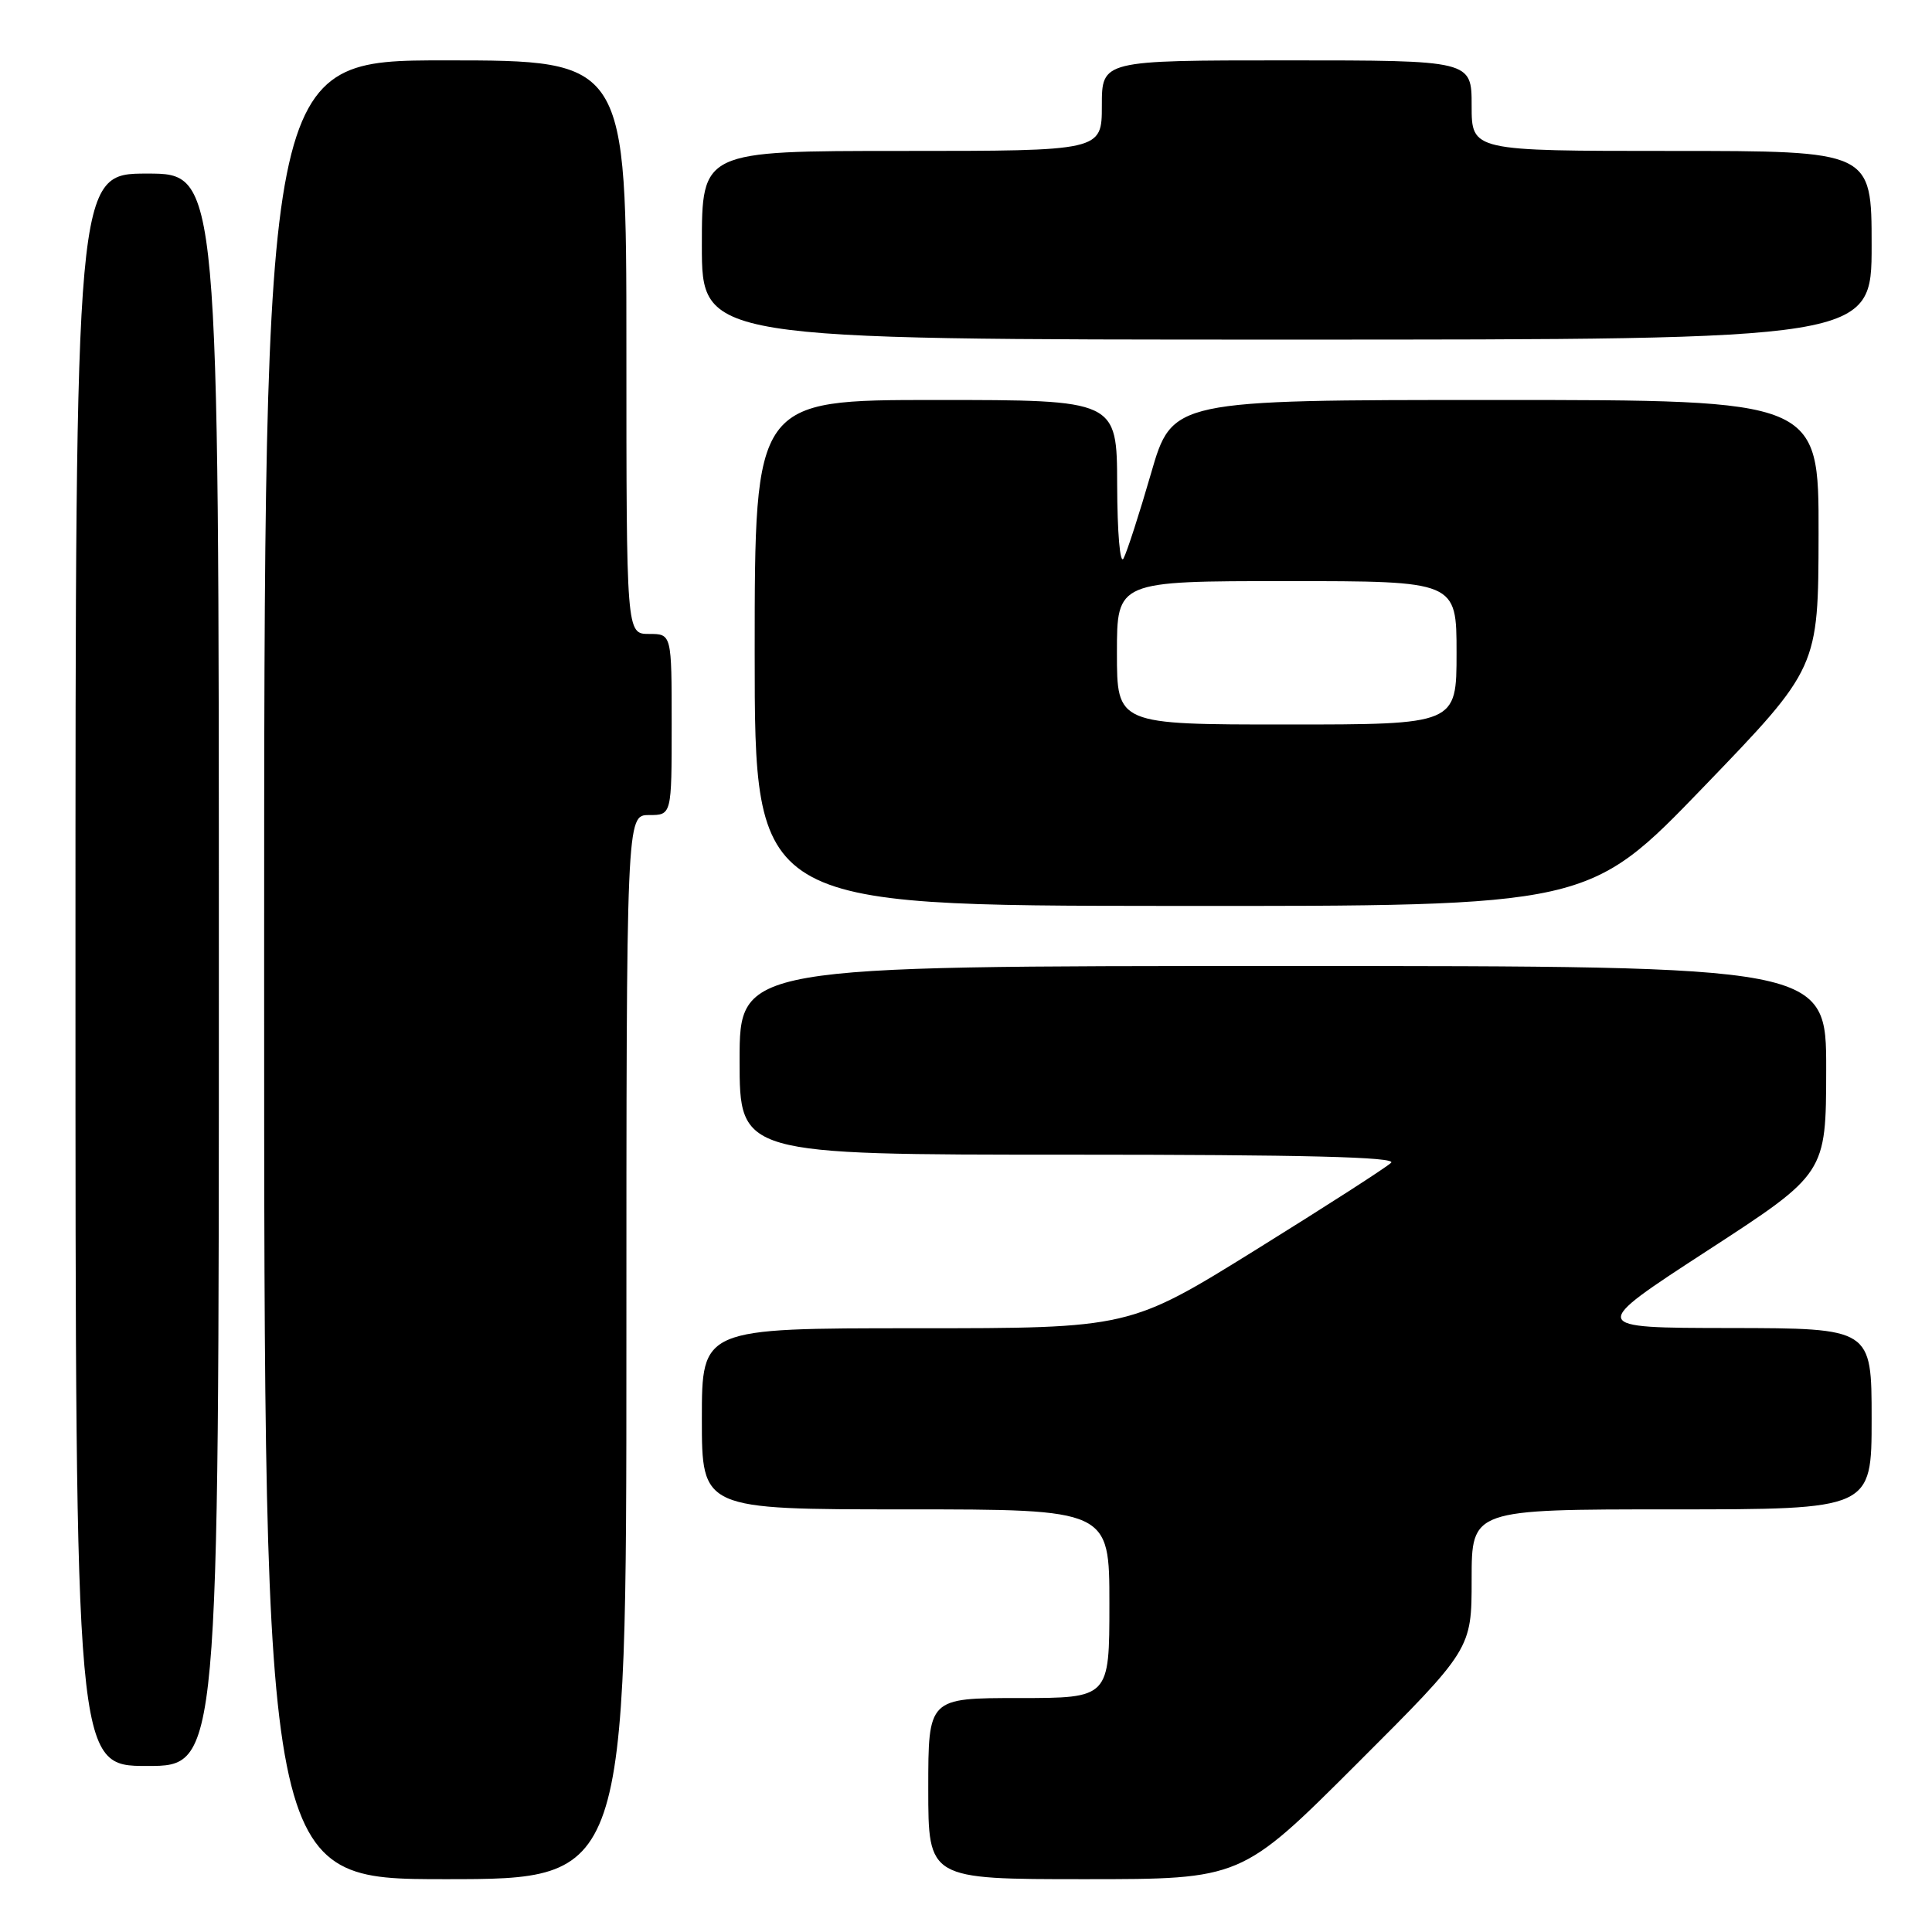 <?xml version="1.0" encoding="UTF-8" standalone="no"?>
<!DOCTYPE svg PUBLIC "-//W3C//DTD SVG 1.1//EN" "http://www.w3.org/Graphics/SVG/1.1/DTD/svg11.dtd" >
<svg xmlns="http://www.w3.org/2000/svg" xmlns:xlink="http://www.w3.org/1999/xlink" version="1.1" viewBox="0 0 256 256">
 <g >
 <path fill="currentColor"
d=" M 83.00 178.50 C 83.00 108.00 83.00 108.00 86.00 108.00 C 89.00 108.00 89.00 108.00 89.00 96.00 C 89.00 84.00 89.00 84.00 86.00 84.00 C 83.00 84.00 83.00 84.00 83.00 46.00 C 83.00 8.00 83.00 8.00 59.00 8.00 C 35.00 8.00 35.00 8.00 35.00 128.50 C 35.00 249.00 35.00 249.00 59.00 249.00 C 83.00 249.00 83.00 249.00 83.00 178.50 Z  M 179.74 233.76 C 195.00 218.52 195.00 218.52 195.00 209.26 C 195.00 200.00 195.00 200.00 221.50 200.00 C 248.00 200.00 248.00 200.00 248.00 188.00 C 248.00 176.00 248.00 176.00 229.25 175.97 C 210.50 175.95 210.50 175.95 226.23 165.72 C 241.96 155.50 241.96 155.50 241.98 141.75 C 242.00 128.00 242.00 128.00 170.00 128.00 C 98.00 128.00 98.00 128.00 98.00 140.50 C 98.00 153.00 98.00 153.00 141.70 153.00 C 172.69 153.00 185.09 153.31 184.33 154.07 C 183.74 154.66 175.70 159.83 166.46 165.57 C 149.66 176.00 149.66 176.00 121.33 176.00 C 93.00 176.00 93.00 176.00 93.00 188.00 C 93.00 200.00 93.00 200.00 120.00 200.00 C 147.00 200.00 147.00 200.00 147.00 212.50 C 147.00 225.00 147.00 225.00 135.00 225.00 C 123.00 225.00 123.00 225.00 123.00 237.00 C 123.00 249.00 123.00 249.00 143.74 249.00 C 164.48 249.00 164.48 249.00 179.74 233.76 Z  M 29.00 128.50 C 29.00 23.00 29.00 23.00 19.50 23.00 C 10.00 23.00 10.00 23.00 10.00 128.50 C 10.00 234.00 10.00 234.00 19.50 234.00 C 29.00 234.00 29.00 234.00 29.00 128.50 Z  M 225.72 104.29 C 240.94 88.50 240.94 88.50 240.97 70.75 C 241.00 53.00 241.00 53.00 198.17 53.00 C 155.33 53.00 155.33 53.00 152.51 62.75 C 150.96 68.11 149.32 73.17 148.87 74.00 C 148.41 74.85 148.05 70.60 148.03 64.25 C 148.00 53.00 148.00 53.00 124.00 53.00 C 100.00 53.00 100.00 53.00 100.00 86.50 C 100.00 120.00 100.00 120.00 155.25 120.04 C 210.50 120.08 210.50 120.08 225.72 104.29 Z  M 248.00 32.50 C 248.00 20.00 248.00 20.00 221.50 20.00 C 195.00 20.00 195.00 20.00 195.00 14.00 C 195.00 8.00 195.00 8.00 170.50 8.00 C 146.00 8.00 146.00 8.00 146.00 14.00 C 146.00 20.00 146.00 20.00 119.50 20.00 C 93.00 20.00 93.00 20.00 93.00 32.50 C 93.00 45.00 93.00 45.00 170.50 45.00 C 248.00 45.00 248.00 45.00 248.00 32.50 Z  M 148.00 86.50 C 148.00 77.00 148.00 77.00 170.50 77.00 C 193.00 77.00 193.00 77.00 193.00 86.50 C 193.00 96.00 193.00 96.00 170.50 96.00 C 148.00 96.00 148.00 96.00 148.00 86.50 Z "/>
</g>
</svg>